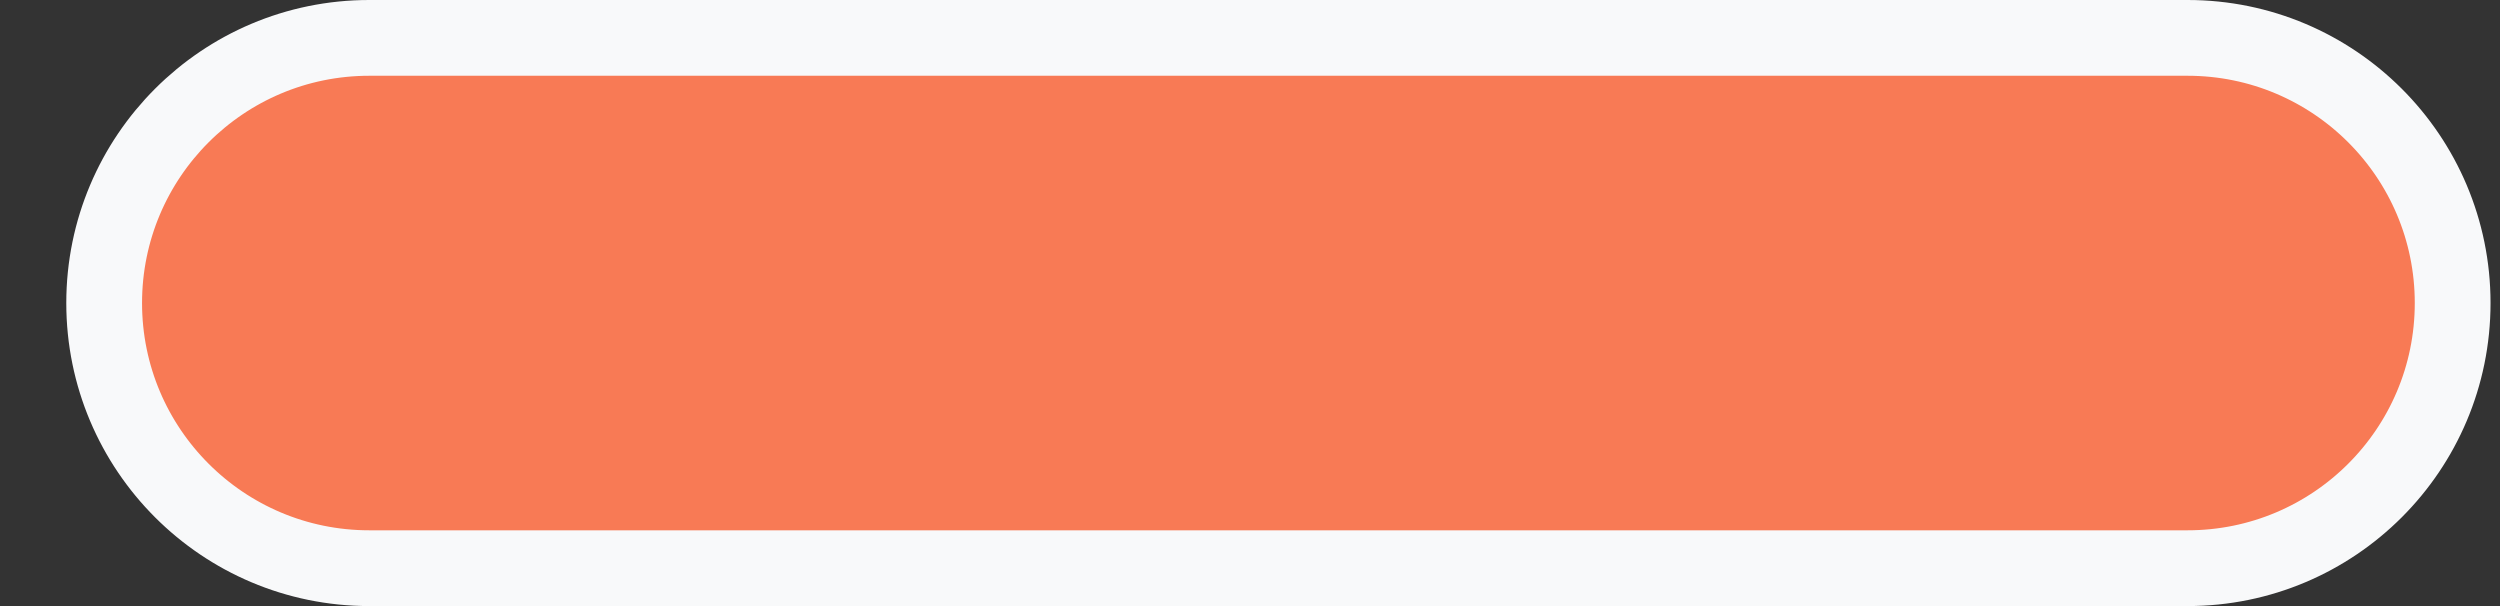 <svg width="33" height="8" viewBox="0 0 33 8" fill="none" xmlns="http://www.w3.org/2000/svg">
<rect x="0" y="0" width="33" height="8" fill="#333333" stroke="none"/>
<path d="M4.875 0.5H28.875C30.808 0.5 32.375 2.067 32.375 4C32.375 5.933 30.808 7.5 28.875 7.5H4.875C2.942 7.5 1.375 5.933 1.375 4C1.375 2.067 2.942 0.5 4.875 0.5Z" fill="#F87A55" stroke="#F8F9FA"/>
</svg>
